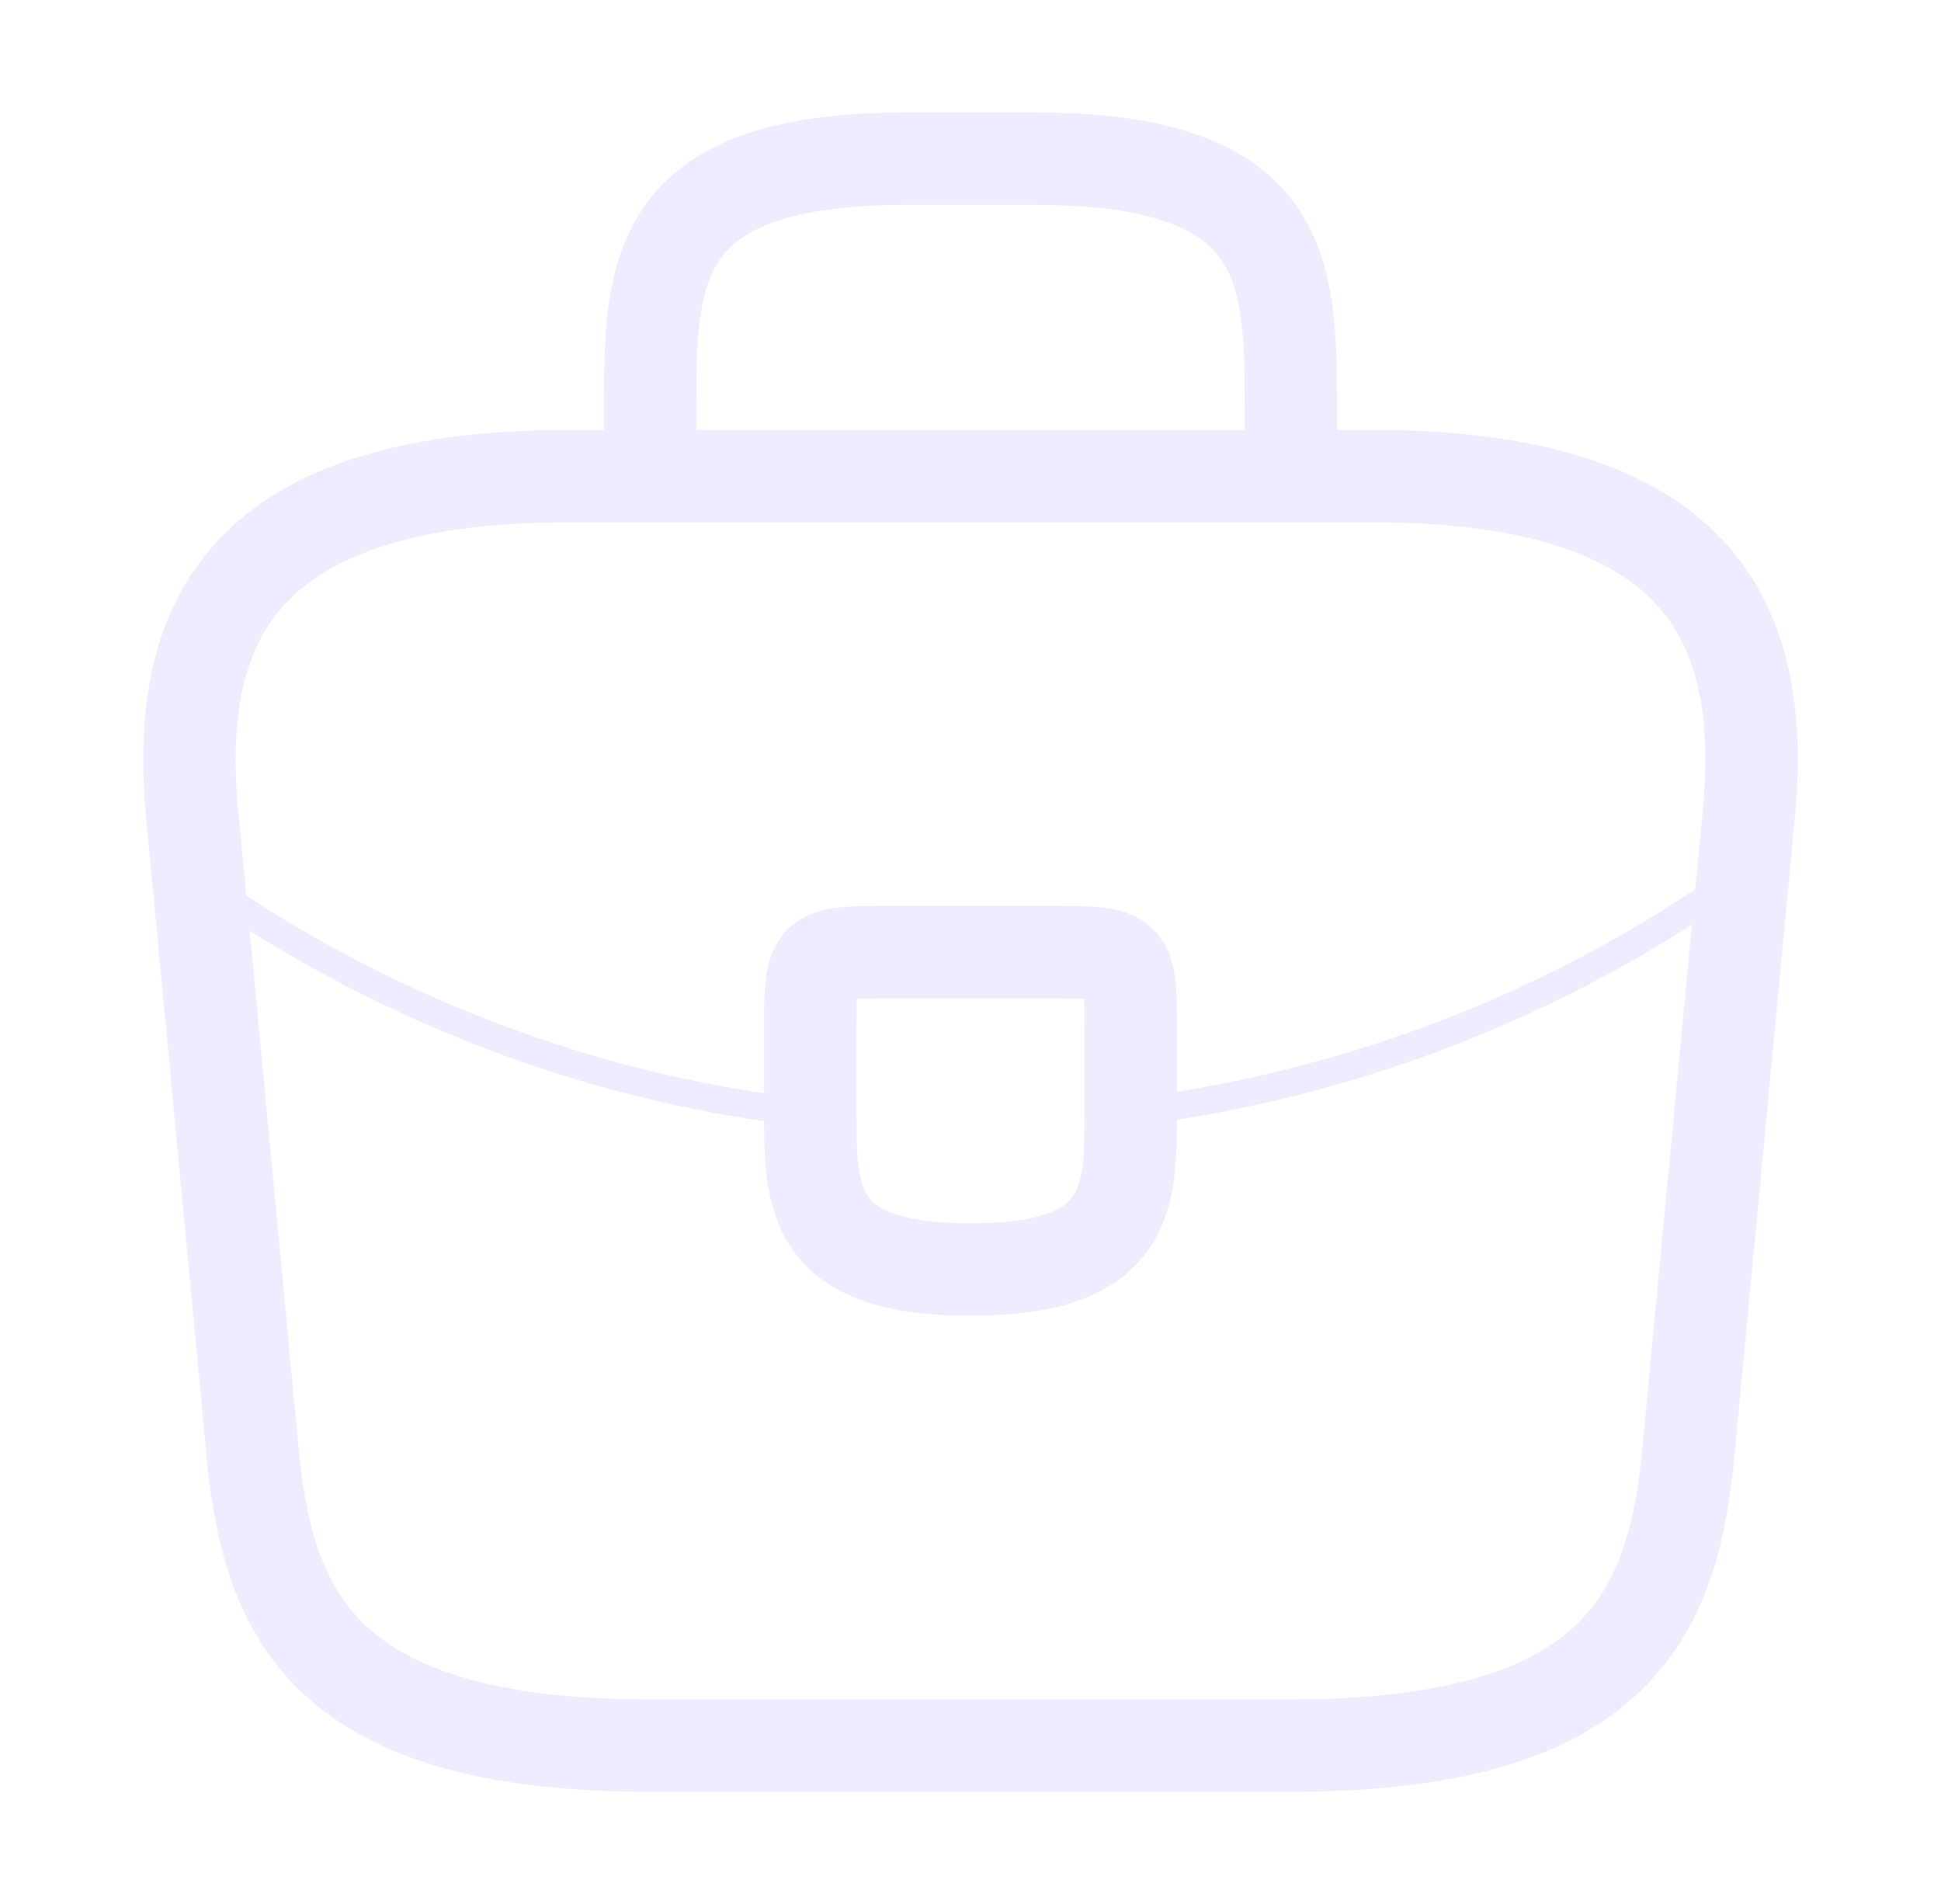 <svg width="105" height="103" viewBox="0 0 105 103" fill="none" xmlns="http://www.w3.org/2000/svg">
<g opacity="0.2">
<path d="M35.167 94.417H69.833C87.253 94.417 90.373 87.507 91.283 79.095L94.533 44.762C95.703 34.29 92.67 25.75 74.167 25.75H30.833C12.33 25.75 9.297 34.29 10.467 44.762L13.717 79.095C14.627 87.507 17.747 94.417 35.167 94.417Z" stroke="#AB9AFF" stroke-width="5" stroke-miterlimit="10" stroke-linecap="round" stroke-linejoin="round"/>
<path d="M35.167 25.75V22.317C35.167 14.72 35.167 8.583 49.033 8.583H55.967C69.833 8.583 69.833 14.72 69.833 22.317V25.75" stroke="#AB9AFF" stroke-width="5" stroke-miterlimit="10" stroke-linecap="round" stroke-linejoin="round"/>
<path d="M61.167 55.792V60.083C61.167 60.126 61.167 60.126 61.167 60.169C61.167 64.847 61.123 68.667 52.5 68.667C43.92 68.667 43.833 64.89 43.833 60.212V55.792C43.833 51.5 43.833 51.5 48.167 51.5H56.833C61.167 51.5 61.167 51.5 61.167 55.792Z" stroke="#AB9AFF" stroke-width="5" stroke-miterlimit="10" stroke-linecap="round" stroke-linejoin="round"/>
<path d="M94.317 47.208C84.307 54.418 72.867 58.71 61.167 60.169" stroke="#AB9AFF" stroke-width="1.5" stroke-miterlimit="10" stroke-linecap="round" stroke-linejoin="round"/>
<path d="M11.853 48.367C21.603 54.976 32.61 58.968 43.833 60.212" stroke="#AB9AFF" stroke-width="1.5" stroke-miterlimit="10" stroke-linecap="round" stroke-linejoin="round"/>
</g>
</svg>

